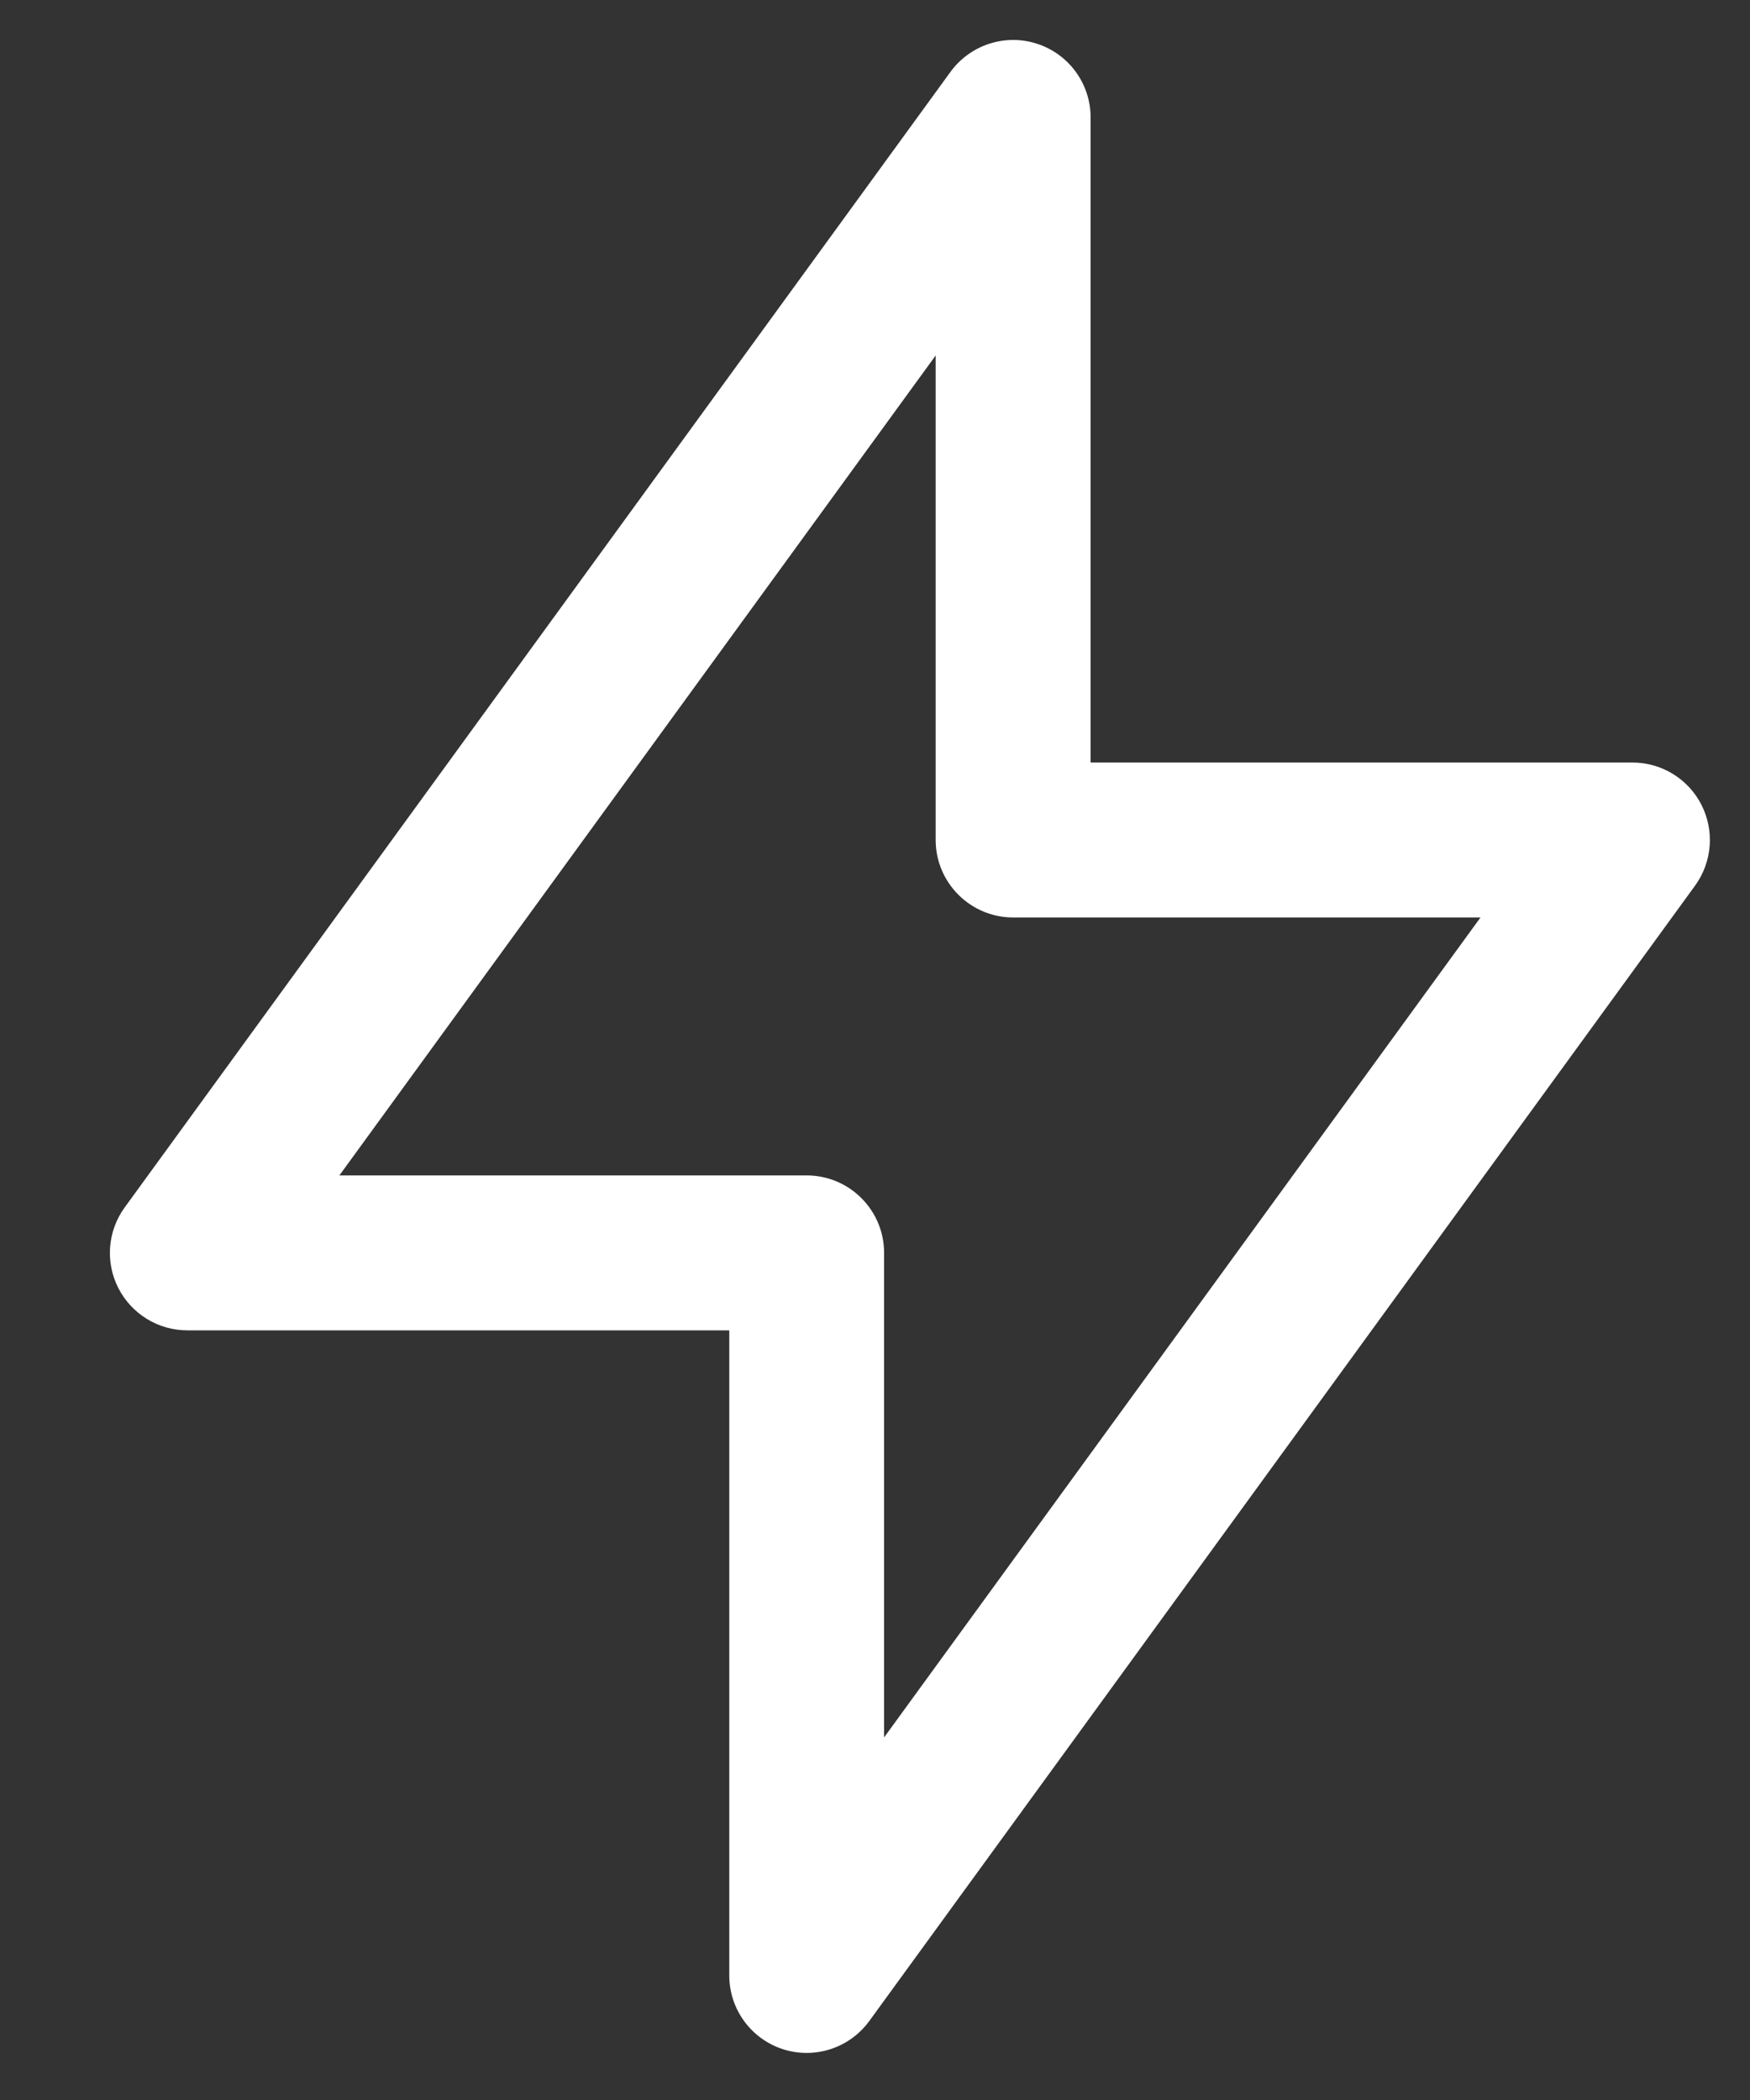 <svg width="15" height="18" viewBox="0 0 15 18" fill="none" xmlns="http://www.w3.org/2000/svg">
<rect x="0" y="0" width="15" height="18" fill="#333333" stroke="none"/>
<path fill-rule="evenodd" clip-rule="evenodd" d="M1.014 11.04C1.128 11.263 1.356 11.403 1.606 11.403H6.251V16.933C6.251 17.22 6.436 17.475 6.709 17.564C6.983 17.653 7.282 17.555 7.451 17.323L14.53 7.59C14.676 7.388 14.697 7.121 14.584 6.899C14.471 6.676 14.242 6.536 13.993 6.536H9.348V1.006C9.348 0.719 9.163 0.464 8.889 0.375C8.616 0.286 8.316 0.384 8.147 0.616L1.069 10.349C0.922 10.551 0.901 10.818 1.014 11.04ZM8.02 3.047V7.2C8.02 7.566 8.318 7.864 8.684 7.864H12.69L7.578 14.892V10.739C7.578 10.373 7.281 10.075 6.914 10.075H2.909L8.02 3.047Z" fill="white"/>
</svg>

